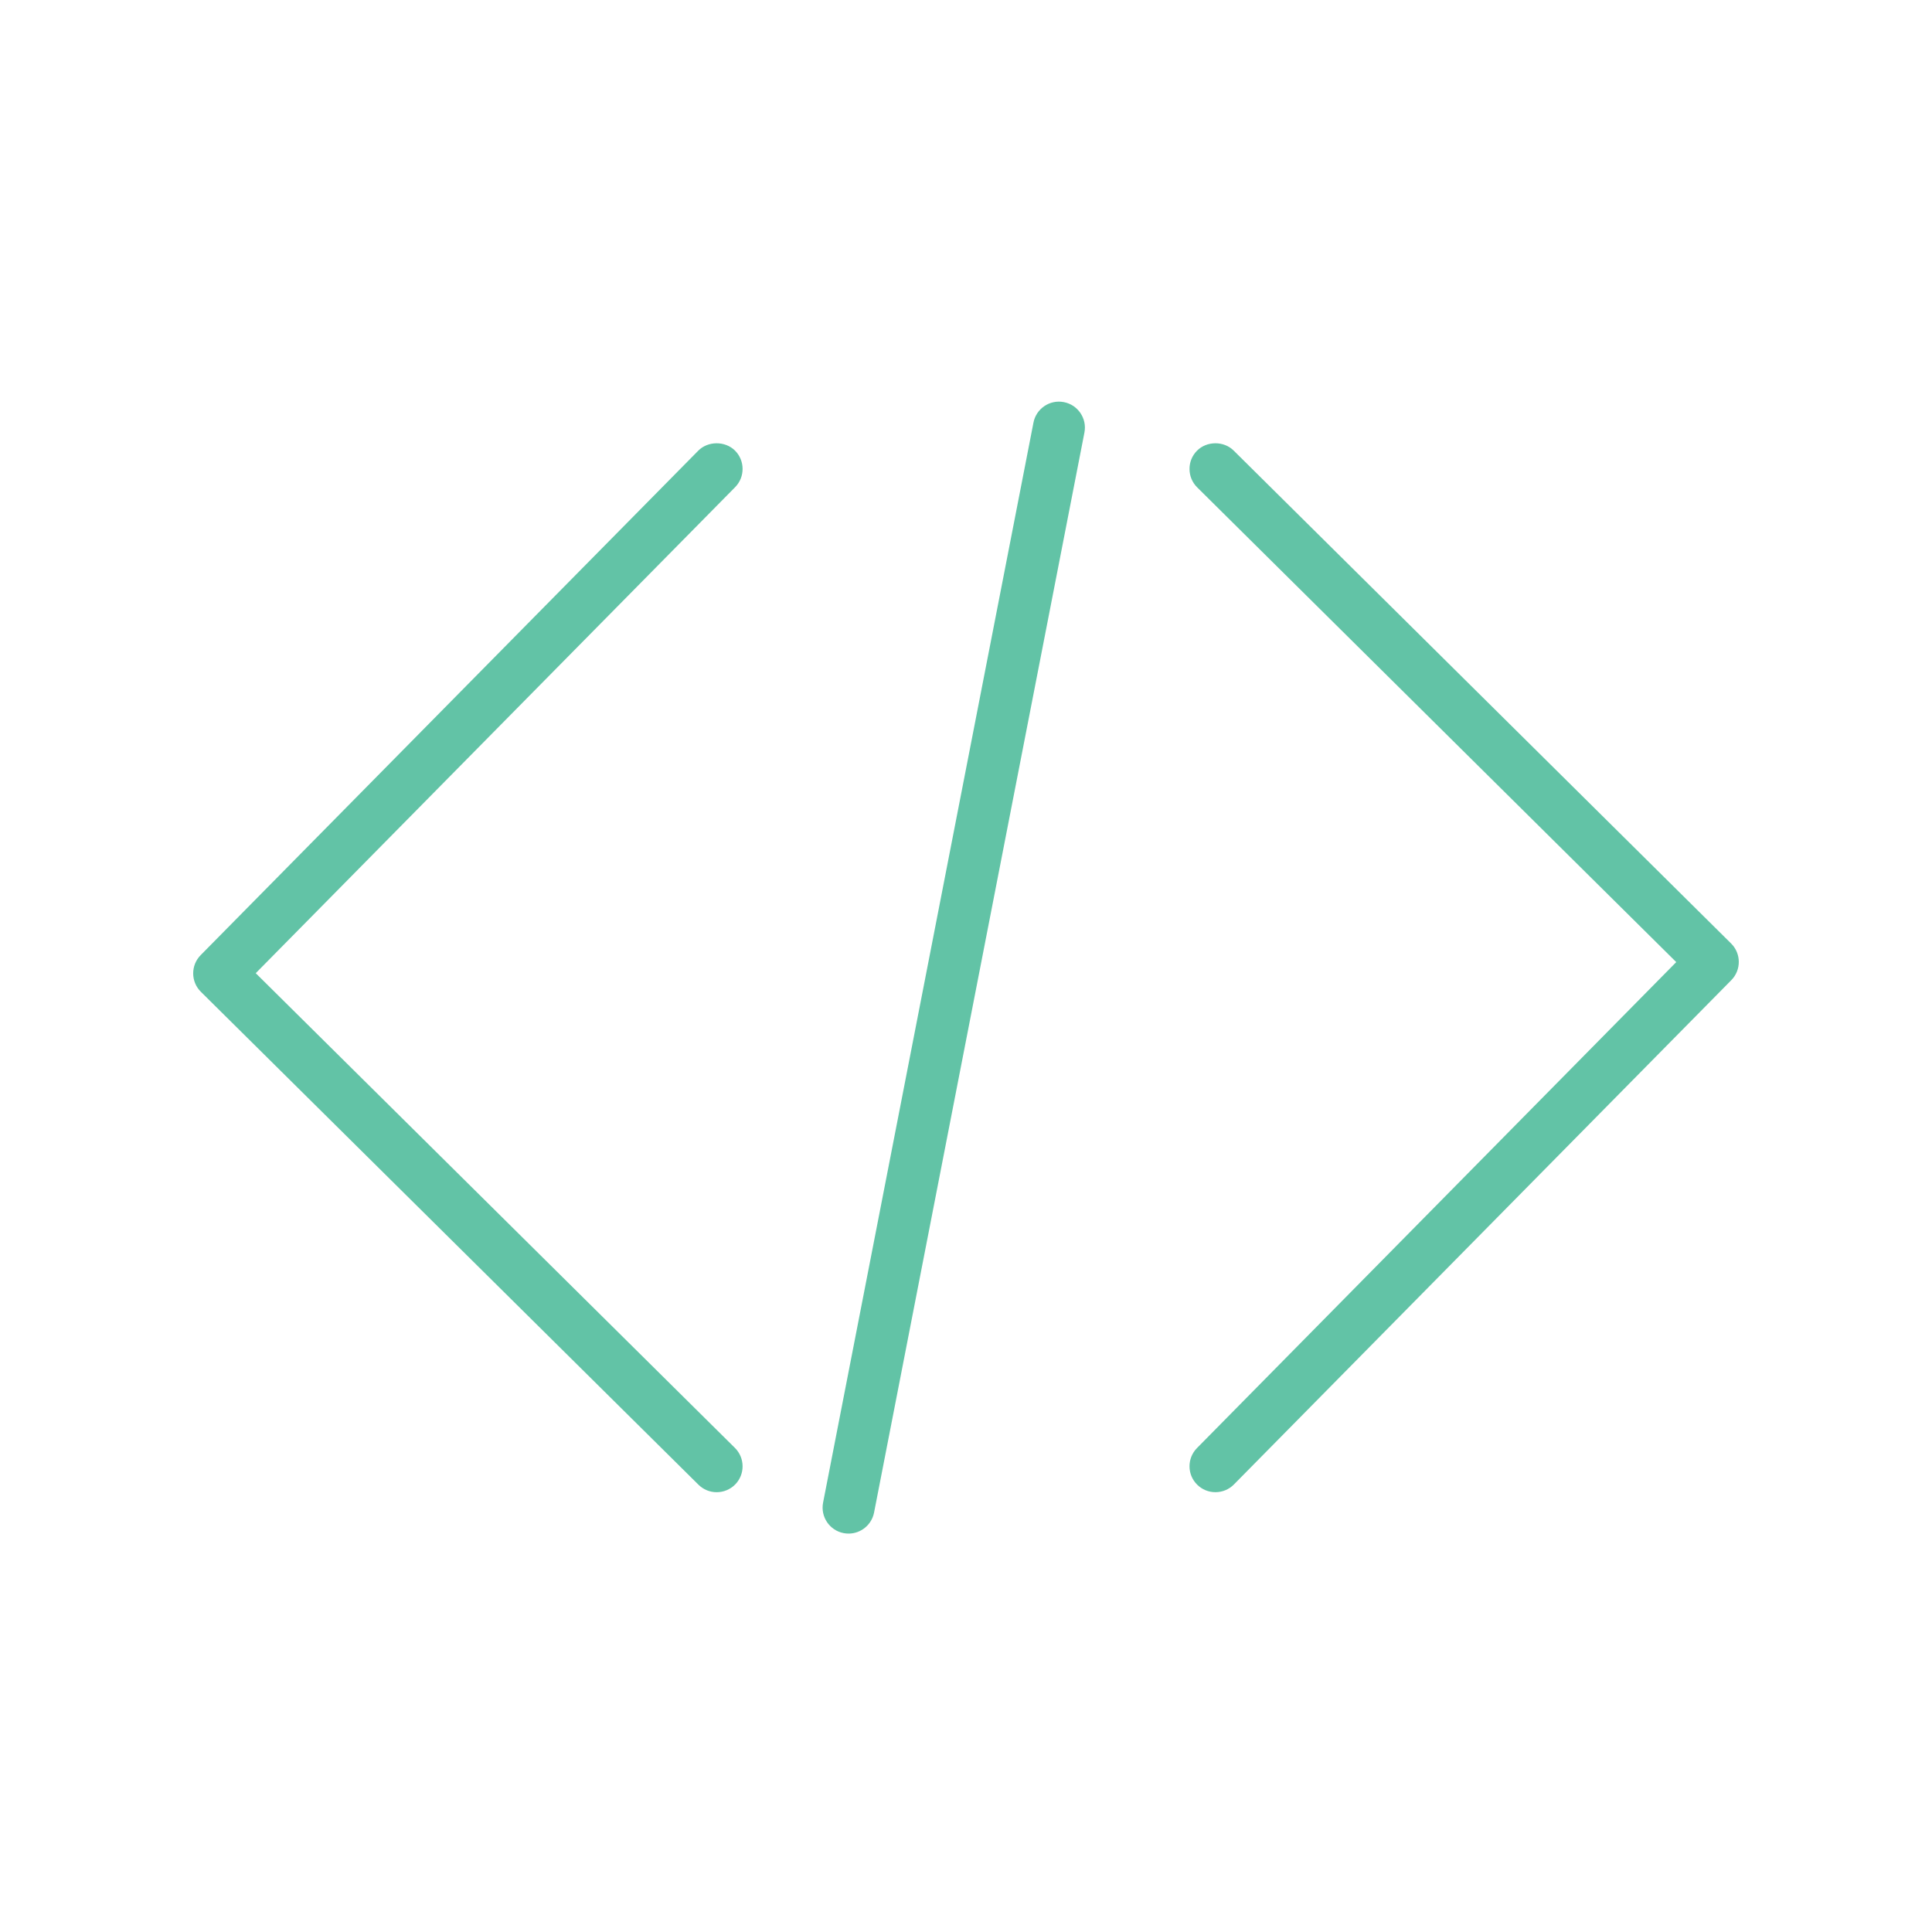 <?xml version="1.0" encoding="utf-8"?>
<!-- Generator: Adobe Illustrator 16.0.0, SVG Export Plug-In . SVG Version: 6.00 Build 0)  -->
<!DOCTYPE svg PUBLIC "-//W3C//DTD SVG 1.1//EN" "http://www.w3.org/Graphics/SVG/1.1/DTD/svg11.dtd">
<svg version="1.1" id="Layer_1" xmlns="http://www.w3.org/2000/svg" xmlns:xlink="http://www.w3.org/1999/xlink" x="0px" y="0px"
	 width="100px" height="100px" viewBox="0 0 100 100" enable-background="new 0 0 100 100" xml:space="preserve">
<path fill="#62C3A6" d="M89.615,50.73L63.867,76.836c-0.255,0.258-0.596,0.399-0.957,0.399c-0.354,0-0.69-0.137-0.943-0.387
	c-0.527-0.519-0.531-1.37-0.012-1.896l24.807-25.154L61.967,25.227c-0.256-0.253-0.396-0.588-0.398-0.947
	c-0.003-0.358,0.135-0.697,0.387-0.951c0.503-0.508,1.388-0.517,1.899-0.007l25.747,25.513
	C90.127,49.354,90.133,50.204,89.615,50.73z M38.038,23.317c-0.511-0.501-1.395-0.498-1.899,0.013L10.385,49.439
	c-0.518,0.526-0.514,1.377,0.012,1.896l25.754,25.512c0.254,0.25,0.588,0.389,0.943,0.389c0.36,0,0.701-0.142,0.955-0.396
	c0.52-0.526,0.516-1.377-0.011-1.898L13.237,50.372l24.814-25.157C38.569,24.689,38.565,23.837,38.038,23.317z M55.069,20.814
	c-0.745-0.146-1.441,0.349-1.577,1.06l-10.89,55.905c-0.14,0.728,0.336,1.434,1.061,1.574c0.088,0.018,0.175,0.025,0.261,0.025
	c0.639,0,1.193-0.457,1.317-1.085L56.13,22.387C56.271,21.662,55.795,20.956,55.069,20.814z"/>
</svg>
